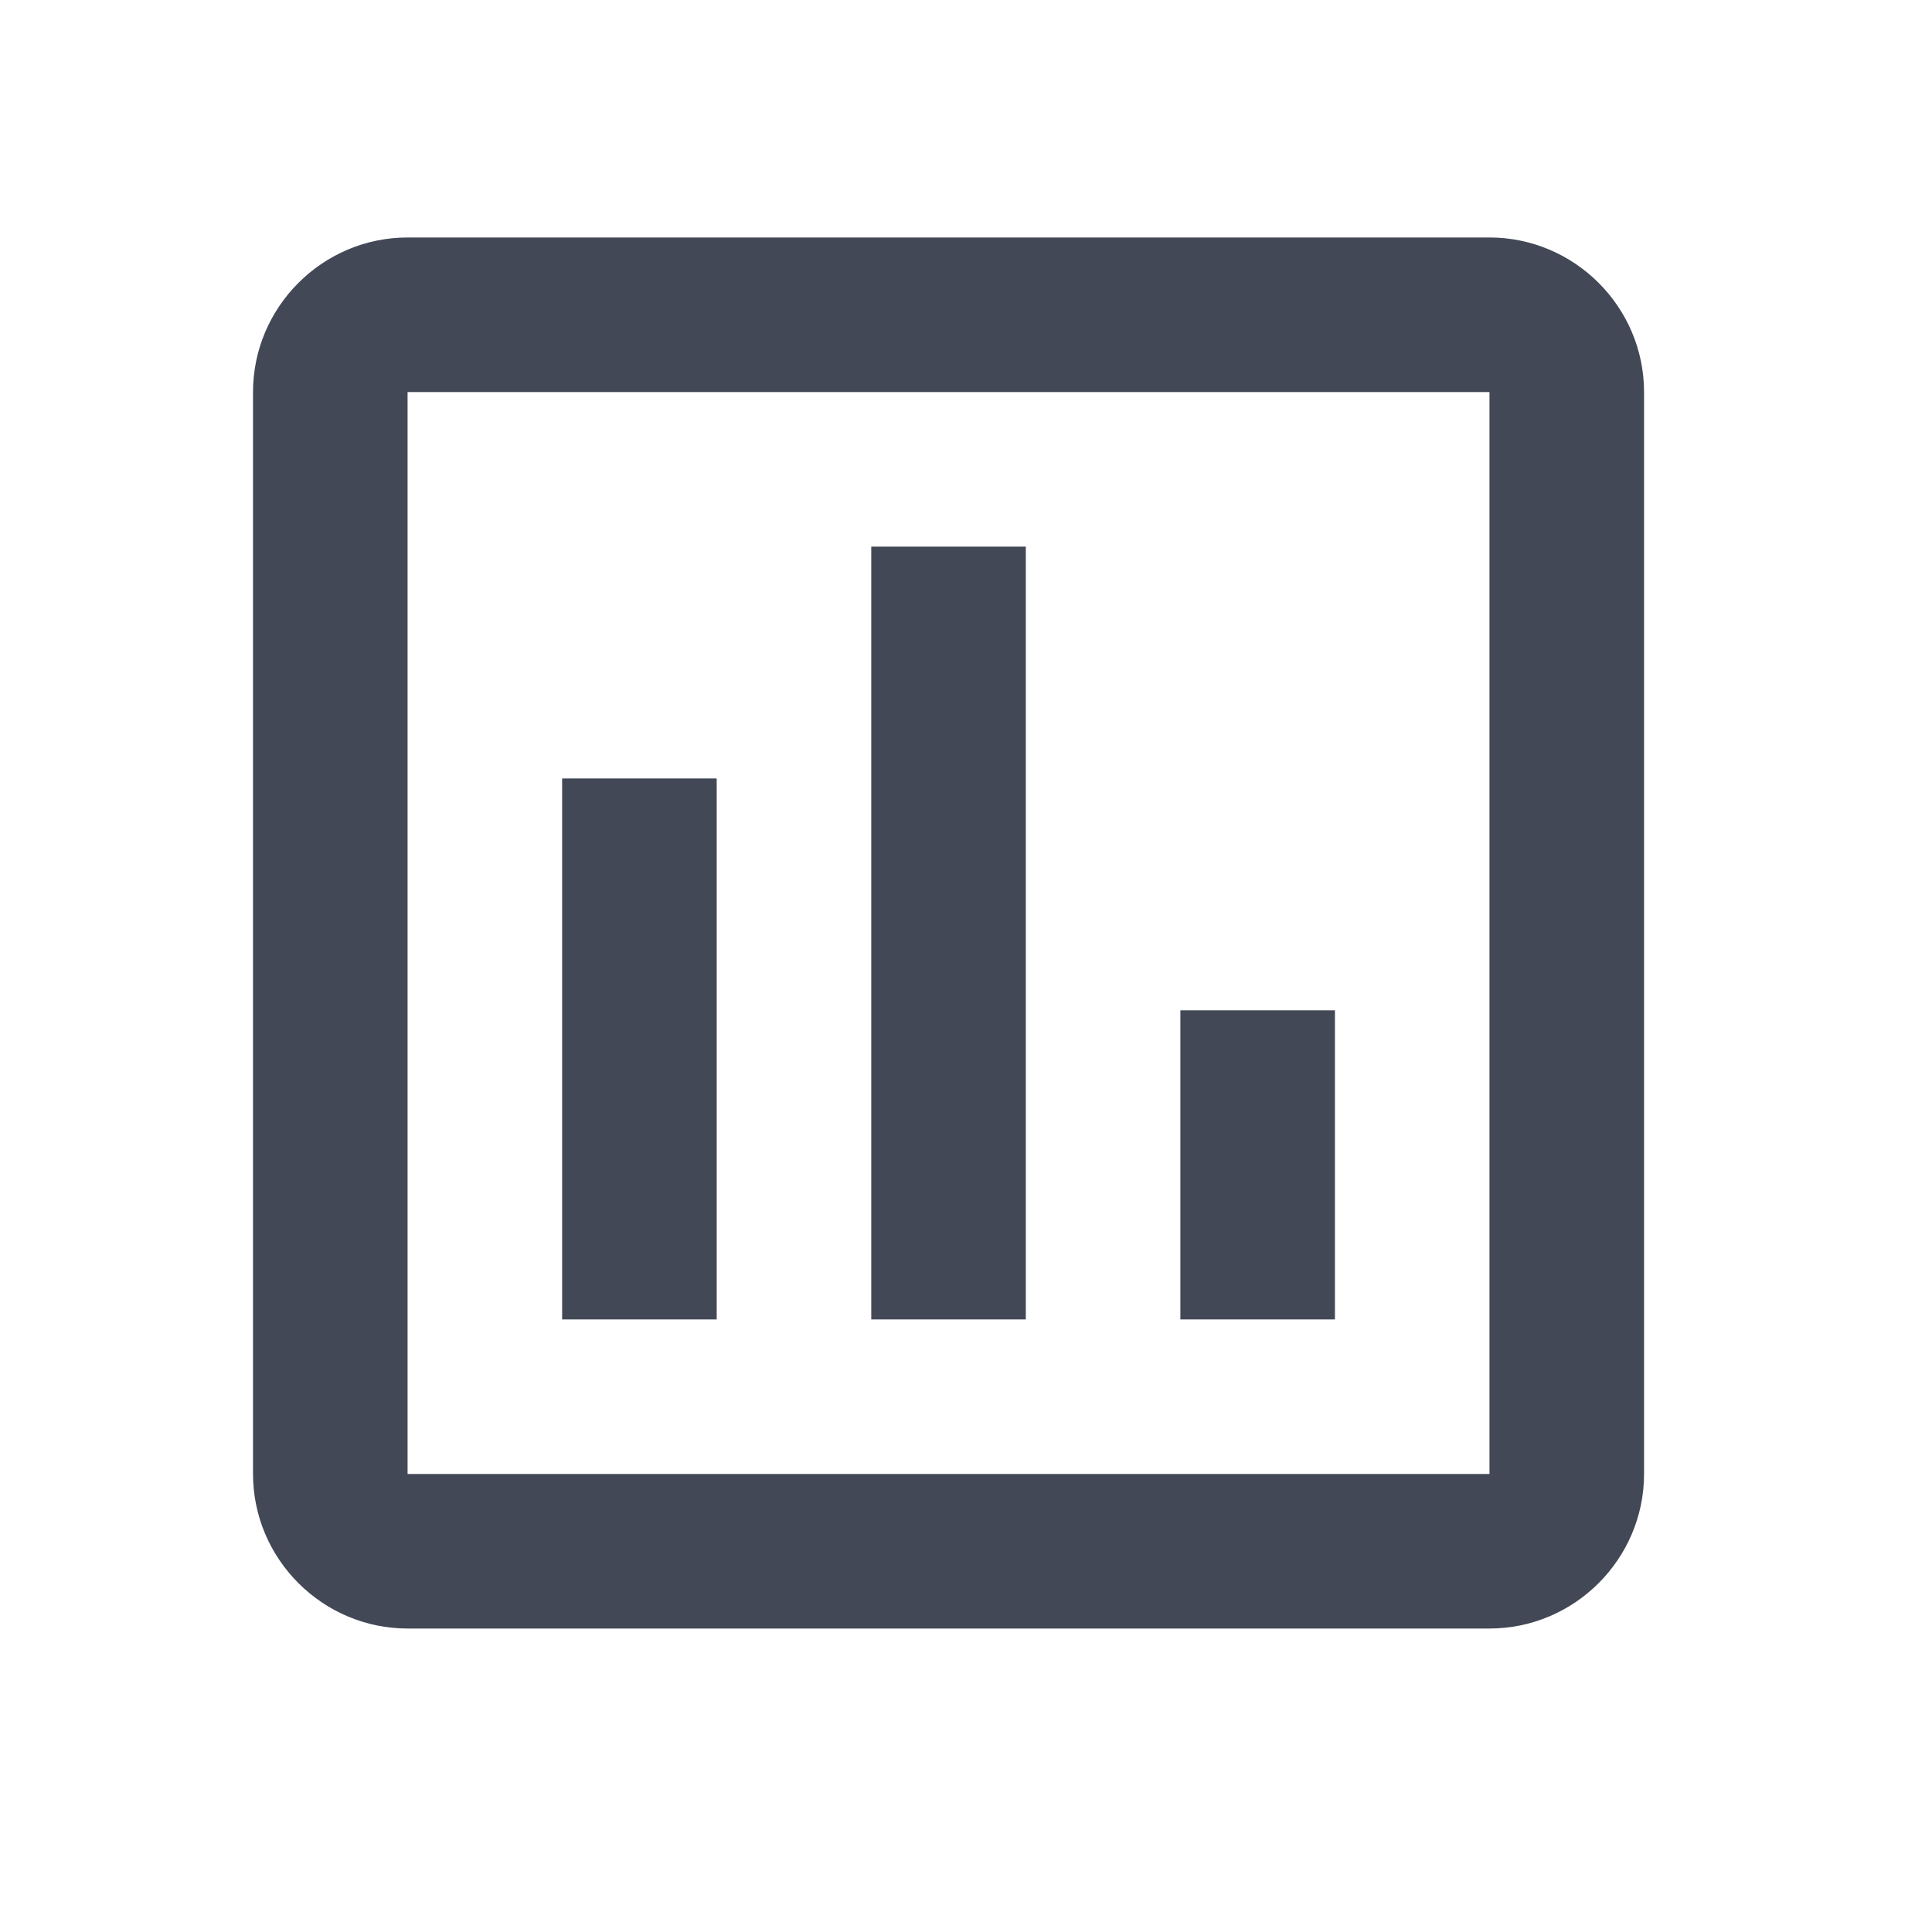 <svg width="25" height="25" viewBox="0 0 25 25" fill="none" xmlns="http://www.w3.org/2000/svg">
<path d="M9.274 17.073H7.274L7.274 10.073L9.274 10.073L9.274 17.073ZM13.274 17.073H11.274L11.274 7.073L13.274 7.073L13.274 17.073ZM17.274 17.073H15.274L15.274 13.073H17.274L17.274 17.073ZM19.274 19.073L5.274 19.073L5.274 5.073L19.274 5.073L19.274 19.073ZM19.274 3.073L5.274 3.073C4.174 3.073 3.274 3.973 3.274 5.073L3.274 19.073C3.274 20.173 4.174 21.073 5.274 21.073L19.274 21.073C20.374 21.073 21.274 20.173 21.274 19.073L21.274 5.073C21.274 3.973 20.374 3.073 19.274 3.073Z" fill="#424856"/>
</svg>
